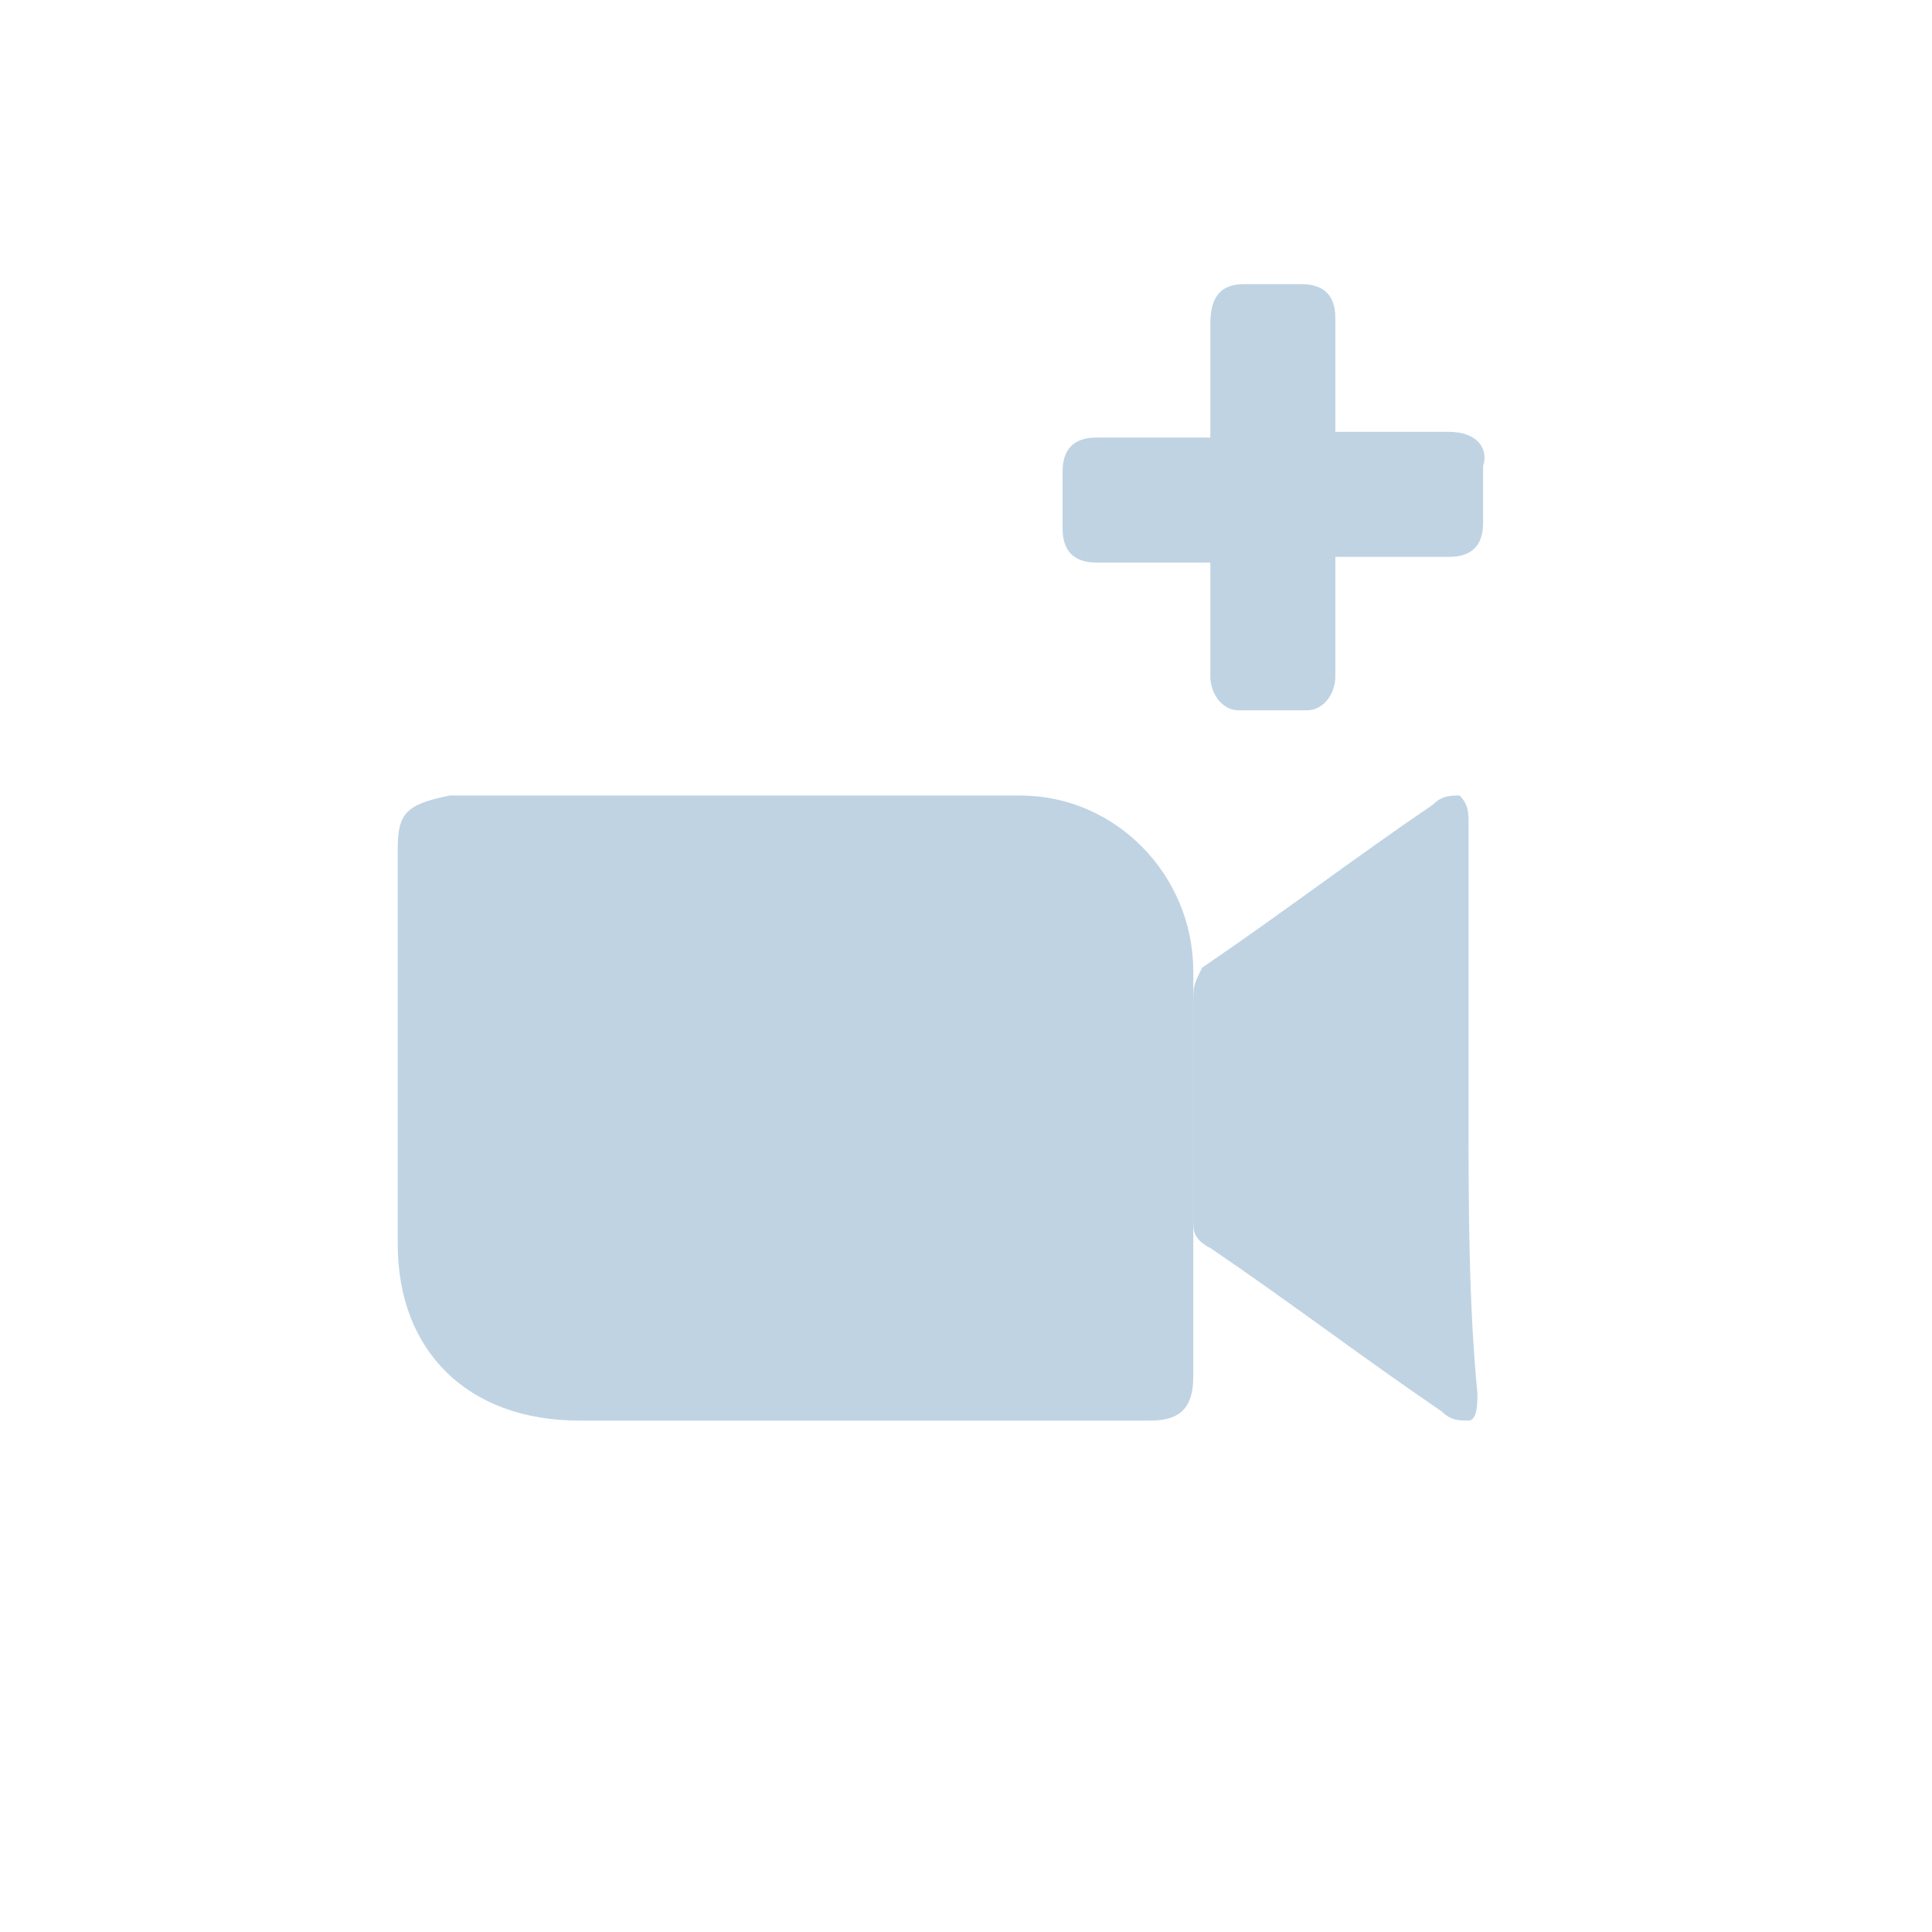 <svg width="34" height="34" viewBox="0 0 34 34" fill="none" xmlns="http://www.w3.org/2000/svg">
<path d="M25.5 7.6C24.9 7.6 24.2 7.6 23.6 7.6H23.5V7.5C23.5 6.9 23.5 6.2 23.5 5.6C23.5 5.2 23.3 5 22.9 5C22.6 5 22.2 5 21.9 5C21.5 5 21.3 5.2 21.3 5.7C21.3 6.3 21.3 7 21.3 7.6V7.7C20.6 7.7 20 7.7 19.3 7.7C18.9 7.7 18.7 7.9 18.7 8.3C18.7 8.6 18.7 9 18.7 9.3C18.7 9.7 18.9 9.9 19.3 9.9C19.9 9.9 20.6 9.9 21.2 9.9H21.3V10C21.3 10.6 21.3 11.3 21.3 11.9C21.3 12.2 21.5 12.5 21.8 12.5C22.2 12.5 22.6 12.5 23 12.5C23.3 12.5 23.5 12.2 23.5 11.9C23.5 11.8 23.5 11.8 23.5 11.7C23.5 11.1 23.5 10.4 23.5 9.8H23.6C24.2 9.8 24.9 9.8 25.5 9.8C25.9 9.8 26.1 9.6 26.1 9.2C26.1 8.9 26.1 8.5 26.1 8.2C26.2 7.9 26 7.6 25.5 7.6Z" fill="#BFD3E3"/>
<path d="M15.065 25C16.739 25 18.565 25 20.239 25C20.696 25 21 24.845 21 24.225C21 21.901 21 19.422 21 17.099C21 15.394 19.63 14 17.956 14C14.609 14 11.261 14 7.913 14C7.152 14.155 7 14.31 7 14.93C7 17.253 7 19.578 7 21.901C7 23.761 8.217 25 10.196 25C11.717 25 13.391 25 15.065 25Z" fill="#BFD3E3"/>
<path d="M25.844 19.58C25.844 17.985 25.844 16.232 25.844 14.478C25.844 14.319 25.844 14.159 25.688 14C25.531 14 25.375 14 25.219 14.159C23.812 15.116 22.562 16.073 21.156 17.029C21 17.348 21 17.348 21 17.667C21 18.942 21 20.217 21 21.493C21 21.652 21 21.812 21.312 21.971C22.719 22.927 23.969 23.884 25.375 24.841C25.531 25 25.688 25 25.844 25C26 25 26 24.681 26 24.522C25.844 22.927 25.844 21.174 25.844 19.58Z" fill="#BFD3E3"/>
</svg>
